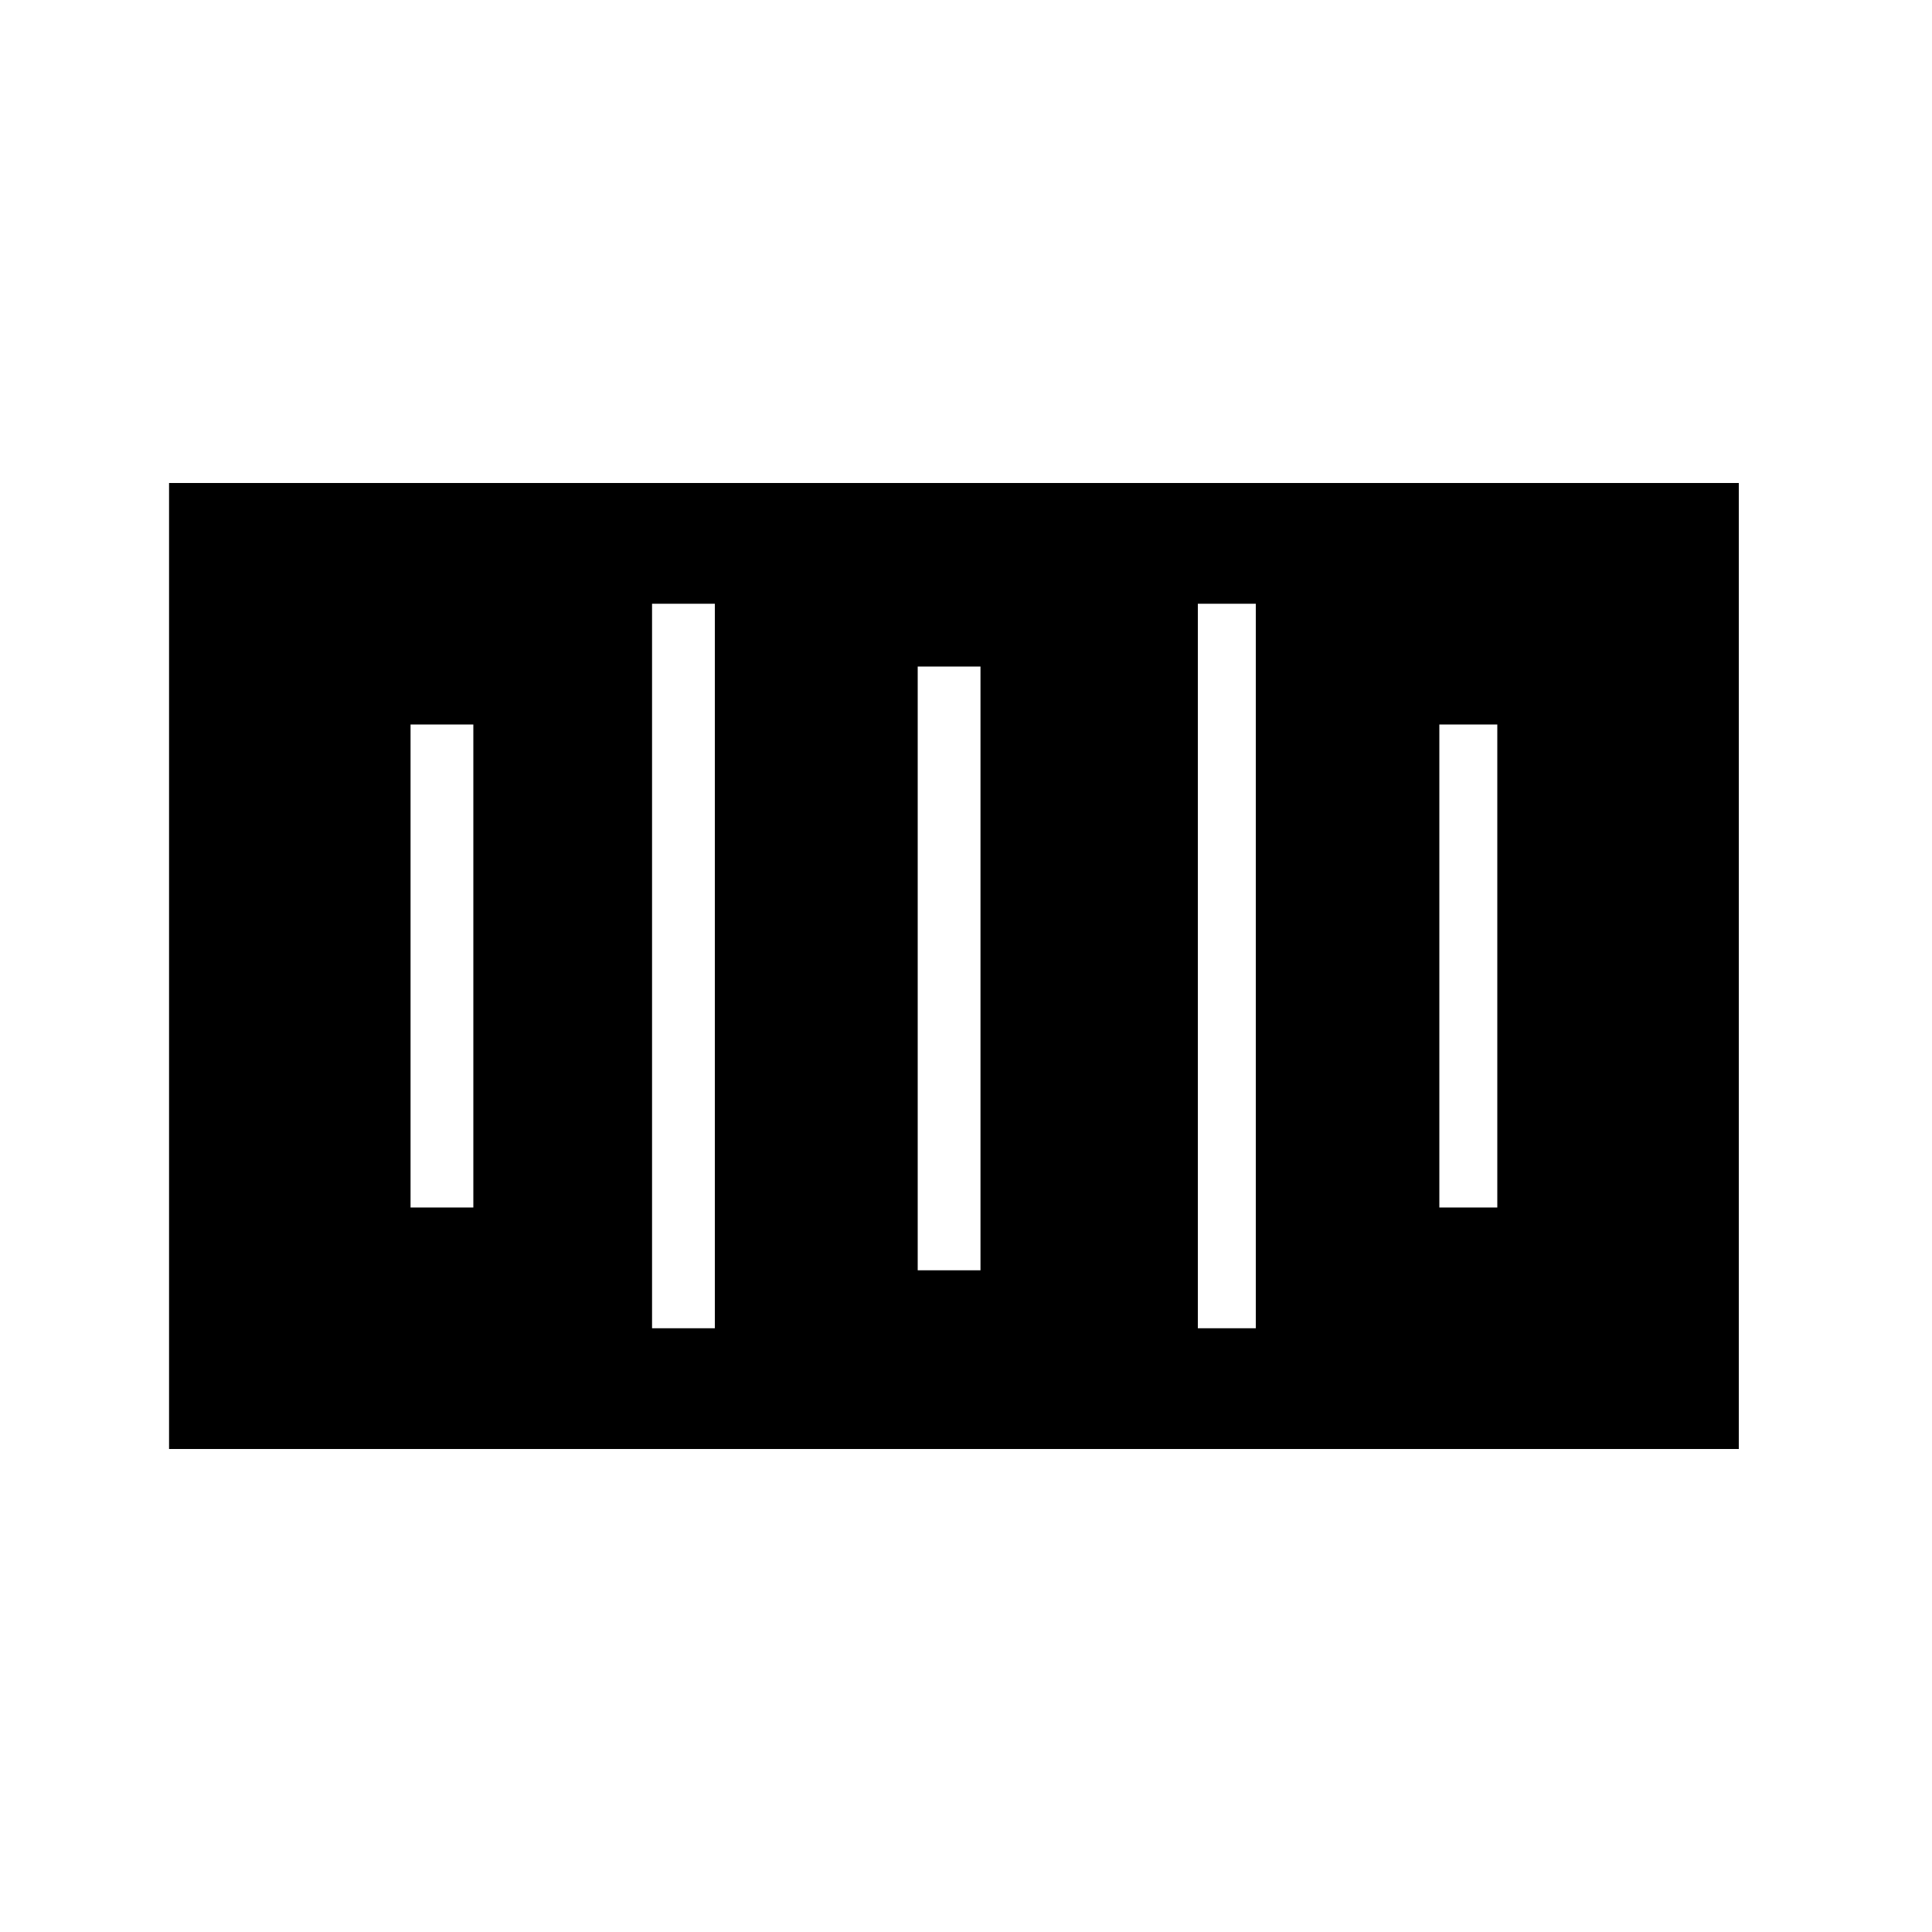 <?xml version="1.0"?><svg fill="currentColor" xmlns="http://www.w3.org/2000/svg" width="40" height="40" viewBox="0 0 40 40"><path d="m3.5 10h32.5v20h-32.5v-20z m6.3 15v-10h-1.3v10h1.3z m5 2.5v-15h-1.3v15h1.3z m5.5-1.2v-12.5h-1.3v12.5h1.3z m5.7 1.2v-15h-1.2v15h1.2z m5-2.5v-10h-1.2v10h1.2z"></path></svg>
